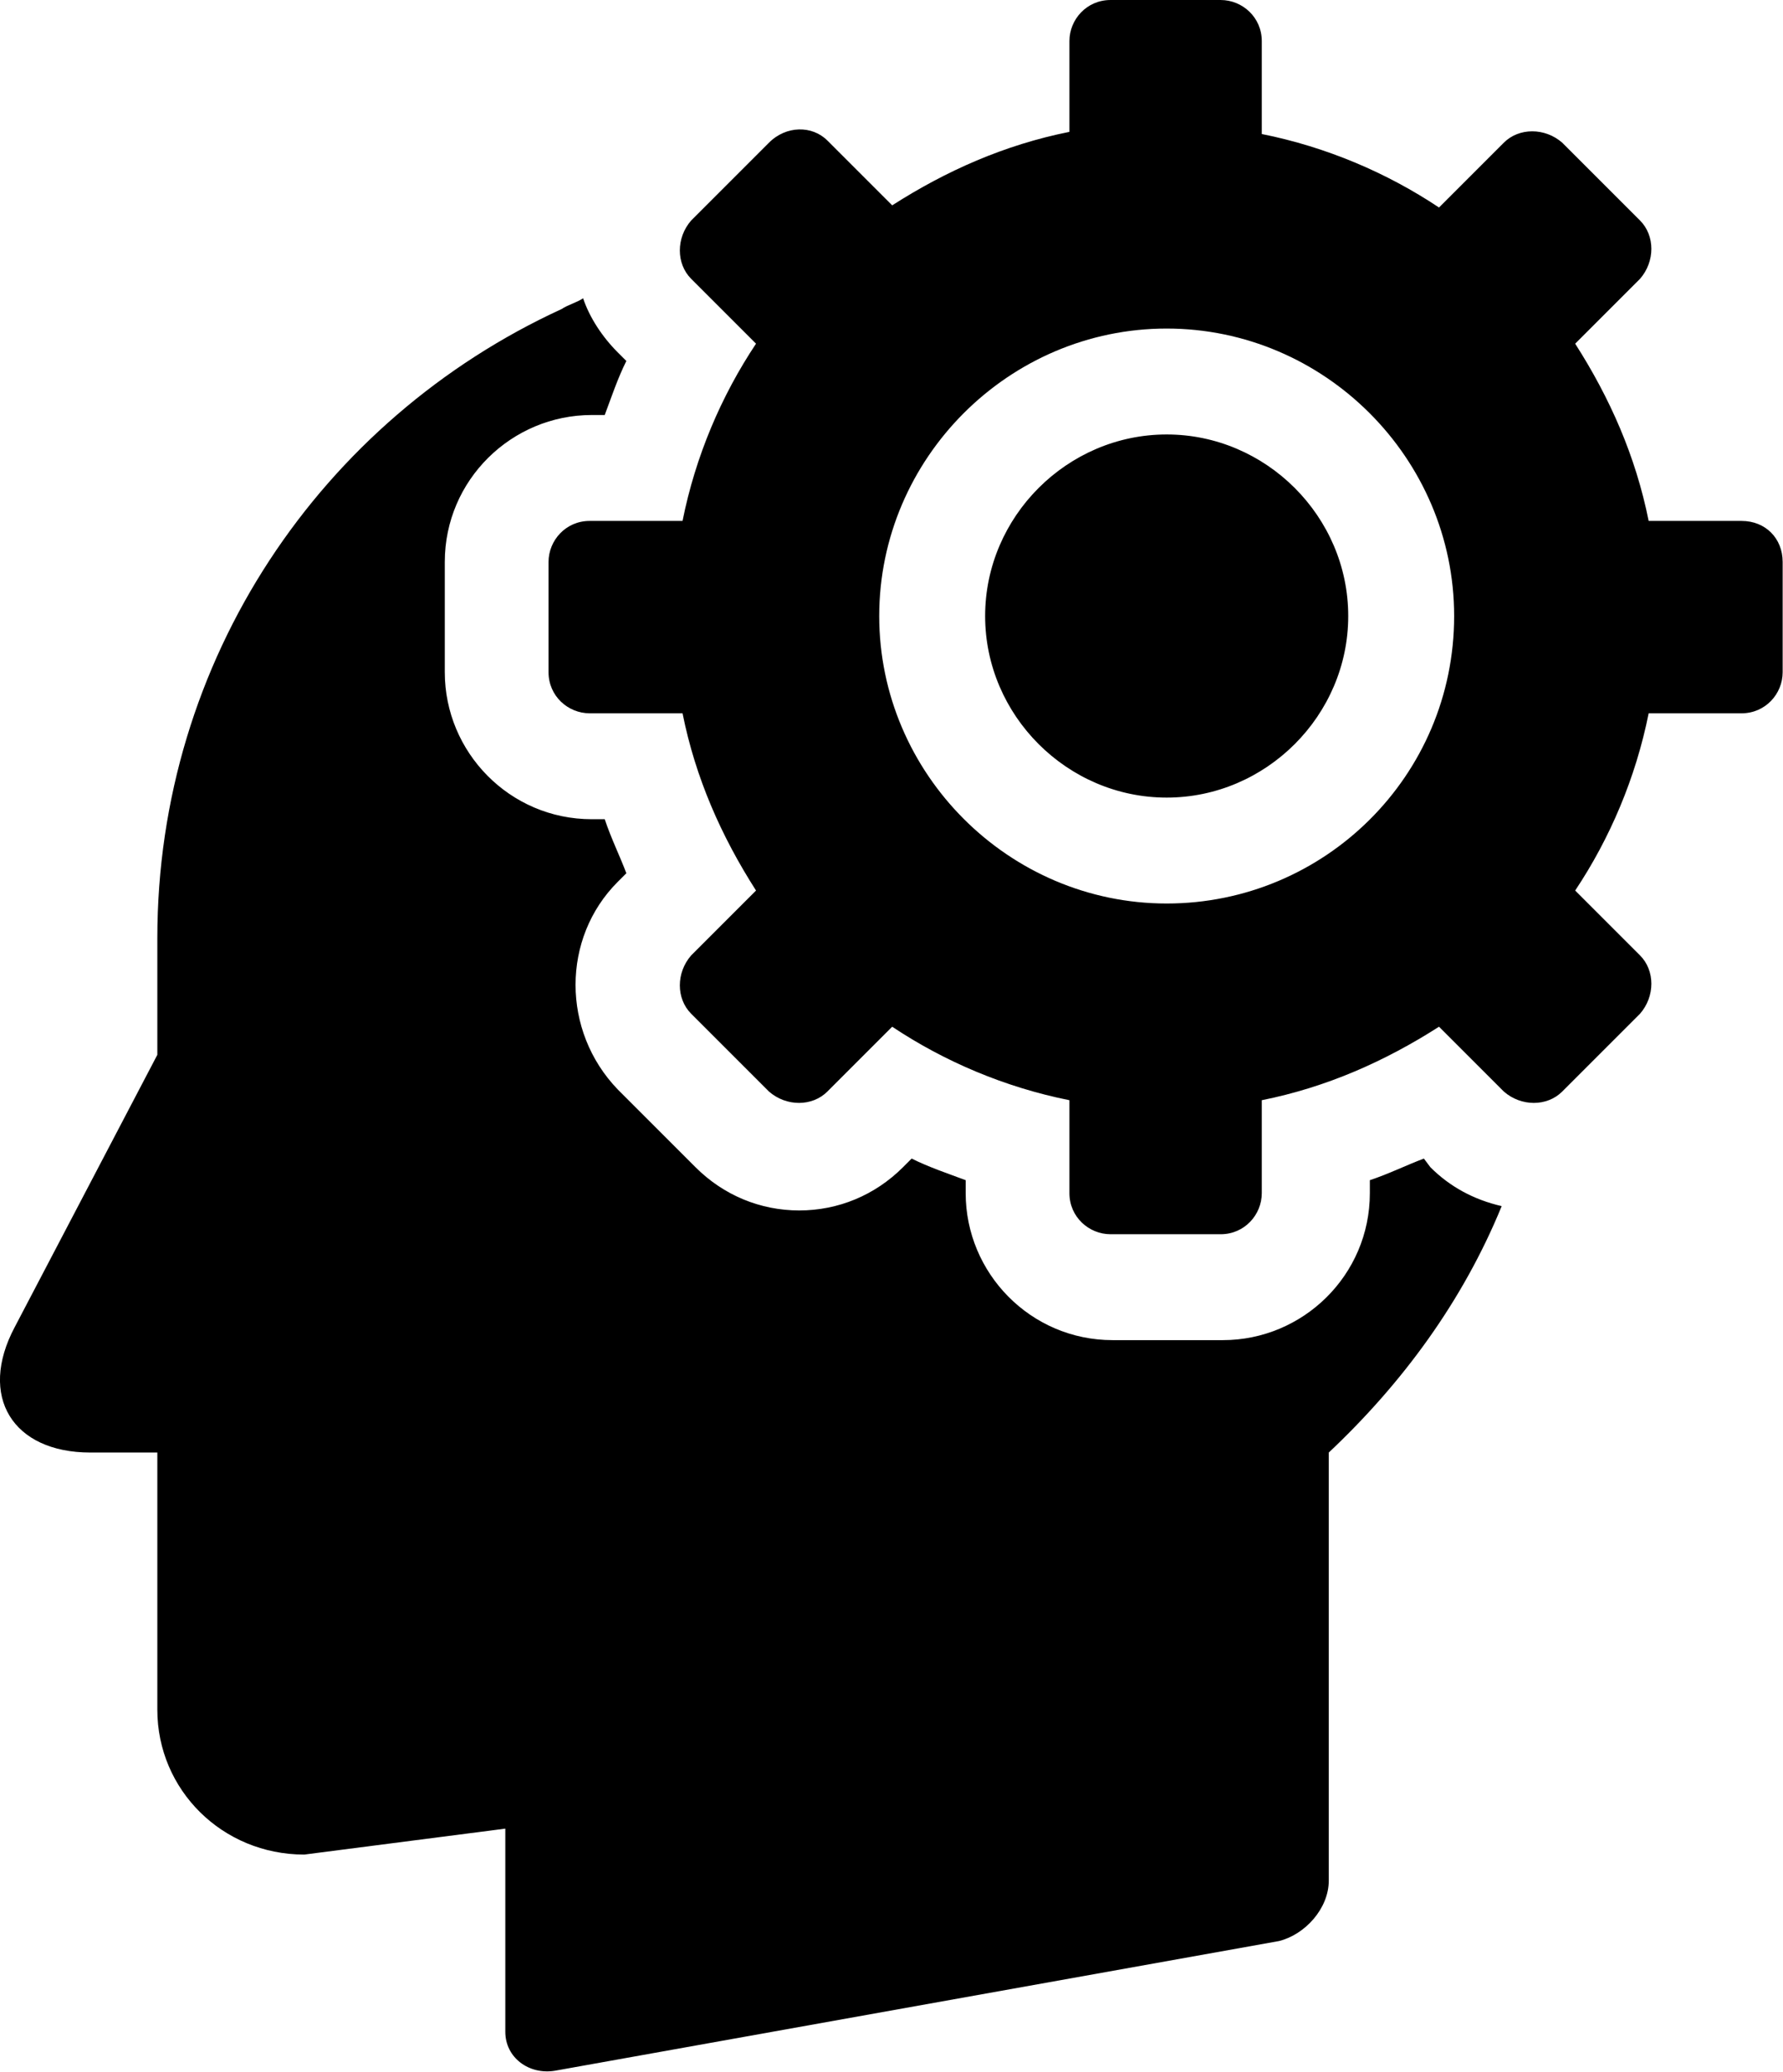 <svg data-v-423bf9ae="" xmlns="http://www.w3.org/2000/svg" viewBox="0 0 51.642 60" class="icon"><!----><!----><!----><!----><g data-v-423bf9ae="" id="69fc94c7-f08b-4a44-b8e2-730973d523d8" transform="matrix(0.626,0,0,0.626,-5.459,-1.377)" stroke="none" fill="black"><path d="M74.9 56.2c.9.9 2 1.5 3.3 1.8-1.8 4.4-4.6 8.2-8 11.4v19.8c0 1.3-1.1 2.5-2.3 2.8l-33.5 6c-1.2.2-2.3-.6-2.3-1.8v-9.4L22.8 88C19 88 16 85 16 81.3V69.4h-3.1c-3.6 0-5.2-2.6-3.5-5.8L16 51v-5.4c0-12.9 7.6-24 18.7-29.1.3-.2.7-.3 1-.5.3.9.9 1.8 1.6 2.5l.4.4c-.4.8-.7 1.7-1 2.5h-.6c-3.7 0-6.8 3-6.8 6.8v5.1c0 3.7 3 6.8 6.8 6.8h.6c.3.9.7 1.7 1 2.5l-.4.4c-2.6 2.6-2.6 6.9 0 9.6l3.6 3.6c1.3 1.3 3 2 4.8 2 1.8 0 3.5-.7 4.8-2l.4-.4c.8.4 1.7.7 2.5 1v.6c0 3.7 3 6.8 6.8 6.8h5.1c3.7 0 6.8-3 6.8-6.8v-.6c.9-.3 1.7-.7 2.5-1l.3.4zM62.7 22.3c-4.6 0-8.4 3.8-8.4 8.4 0 4.6 3.8 8.4 8.4 8.4s8.4-3.8 8.4-8.4c0-4.6-3.8-8.4-8.4-8.4zm28.5 5.9v5.1c0 1-.8 1.9-1.9 1.9H85c-.6 3-1.8 5.8-3.4 8.2l3 3c.7.7.7 1.9 0 2.7L81 52.7c-.7.7-1.9.7-2.7 0l-3-3c-2.5 1.6-5.2 2.8-8.2 3.4v4.3c0 1-.8 1.9-1.9 1.9h-5.1c-1 0-1.9-.8-1.9-1.9v-4.3c-3-.6-5.8-1.8-8.2-3.4l-3 3c-.7.7-1.9.7-2.7 0l-3.6-3.6c-.7-.7-.7-1.9 0-2.7l3-3c-1.6-2.5-2.8-5.2-3.4-8.2H36c-1 0-1.9-.8-1.9-1.9v-5.1c0-1 .8-1.9 1.9-1.9h4.3c.6-3 1.8-5.8 3.4-8.2l-3-3c-.7-.7-.7-1.9 0-2.7l3.6-3.6c.8-.8 2-.8 2.7-.1l3 3c2.5-1.6 5.2-2.8 8.2-3.4V4.1c0-1 .8-1.9 1.9-1.9h5.1c1 0 1.9.8 1.9 1.9v4.3c3 .6 5.8 1.8 8.2 3.4l3-3c.7-.7 1.9-.7 2.7 0l3.6 3.6c.7.7.7 1.9 0 2.7l-3 3c1.6 2.5 2.8 5.2 3.4 8.2h4.3c1.1 0 1.9.8 1.9 1.9zM76 30.7c0-7.3-6-13.3-13.3-13.3-7.3 0-13.3 6-13.3 13.3 0 7.3 6 13.3 13.3 13.3C70 44 76 38.1 76 30.7z"></path></g><!----></svg>